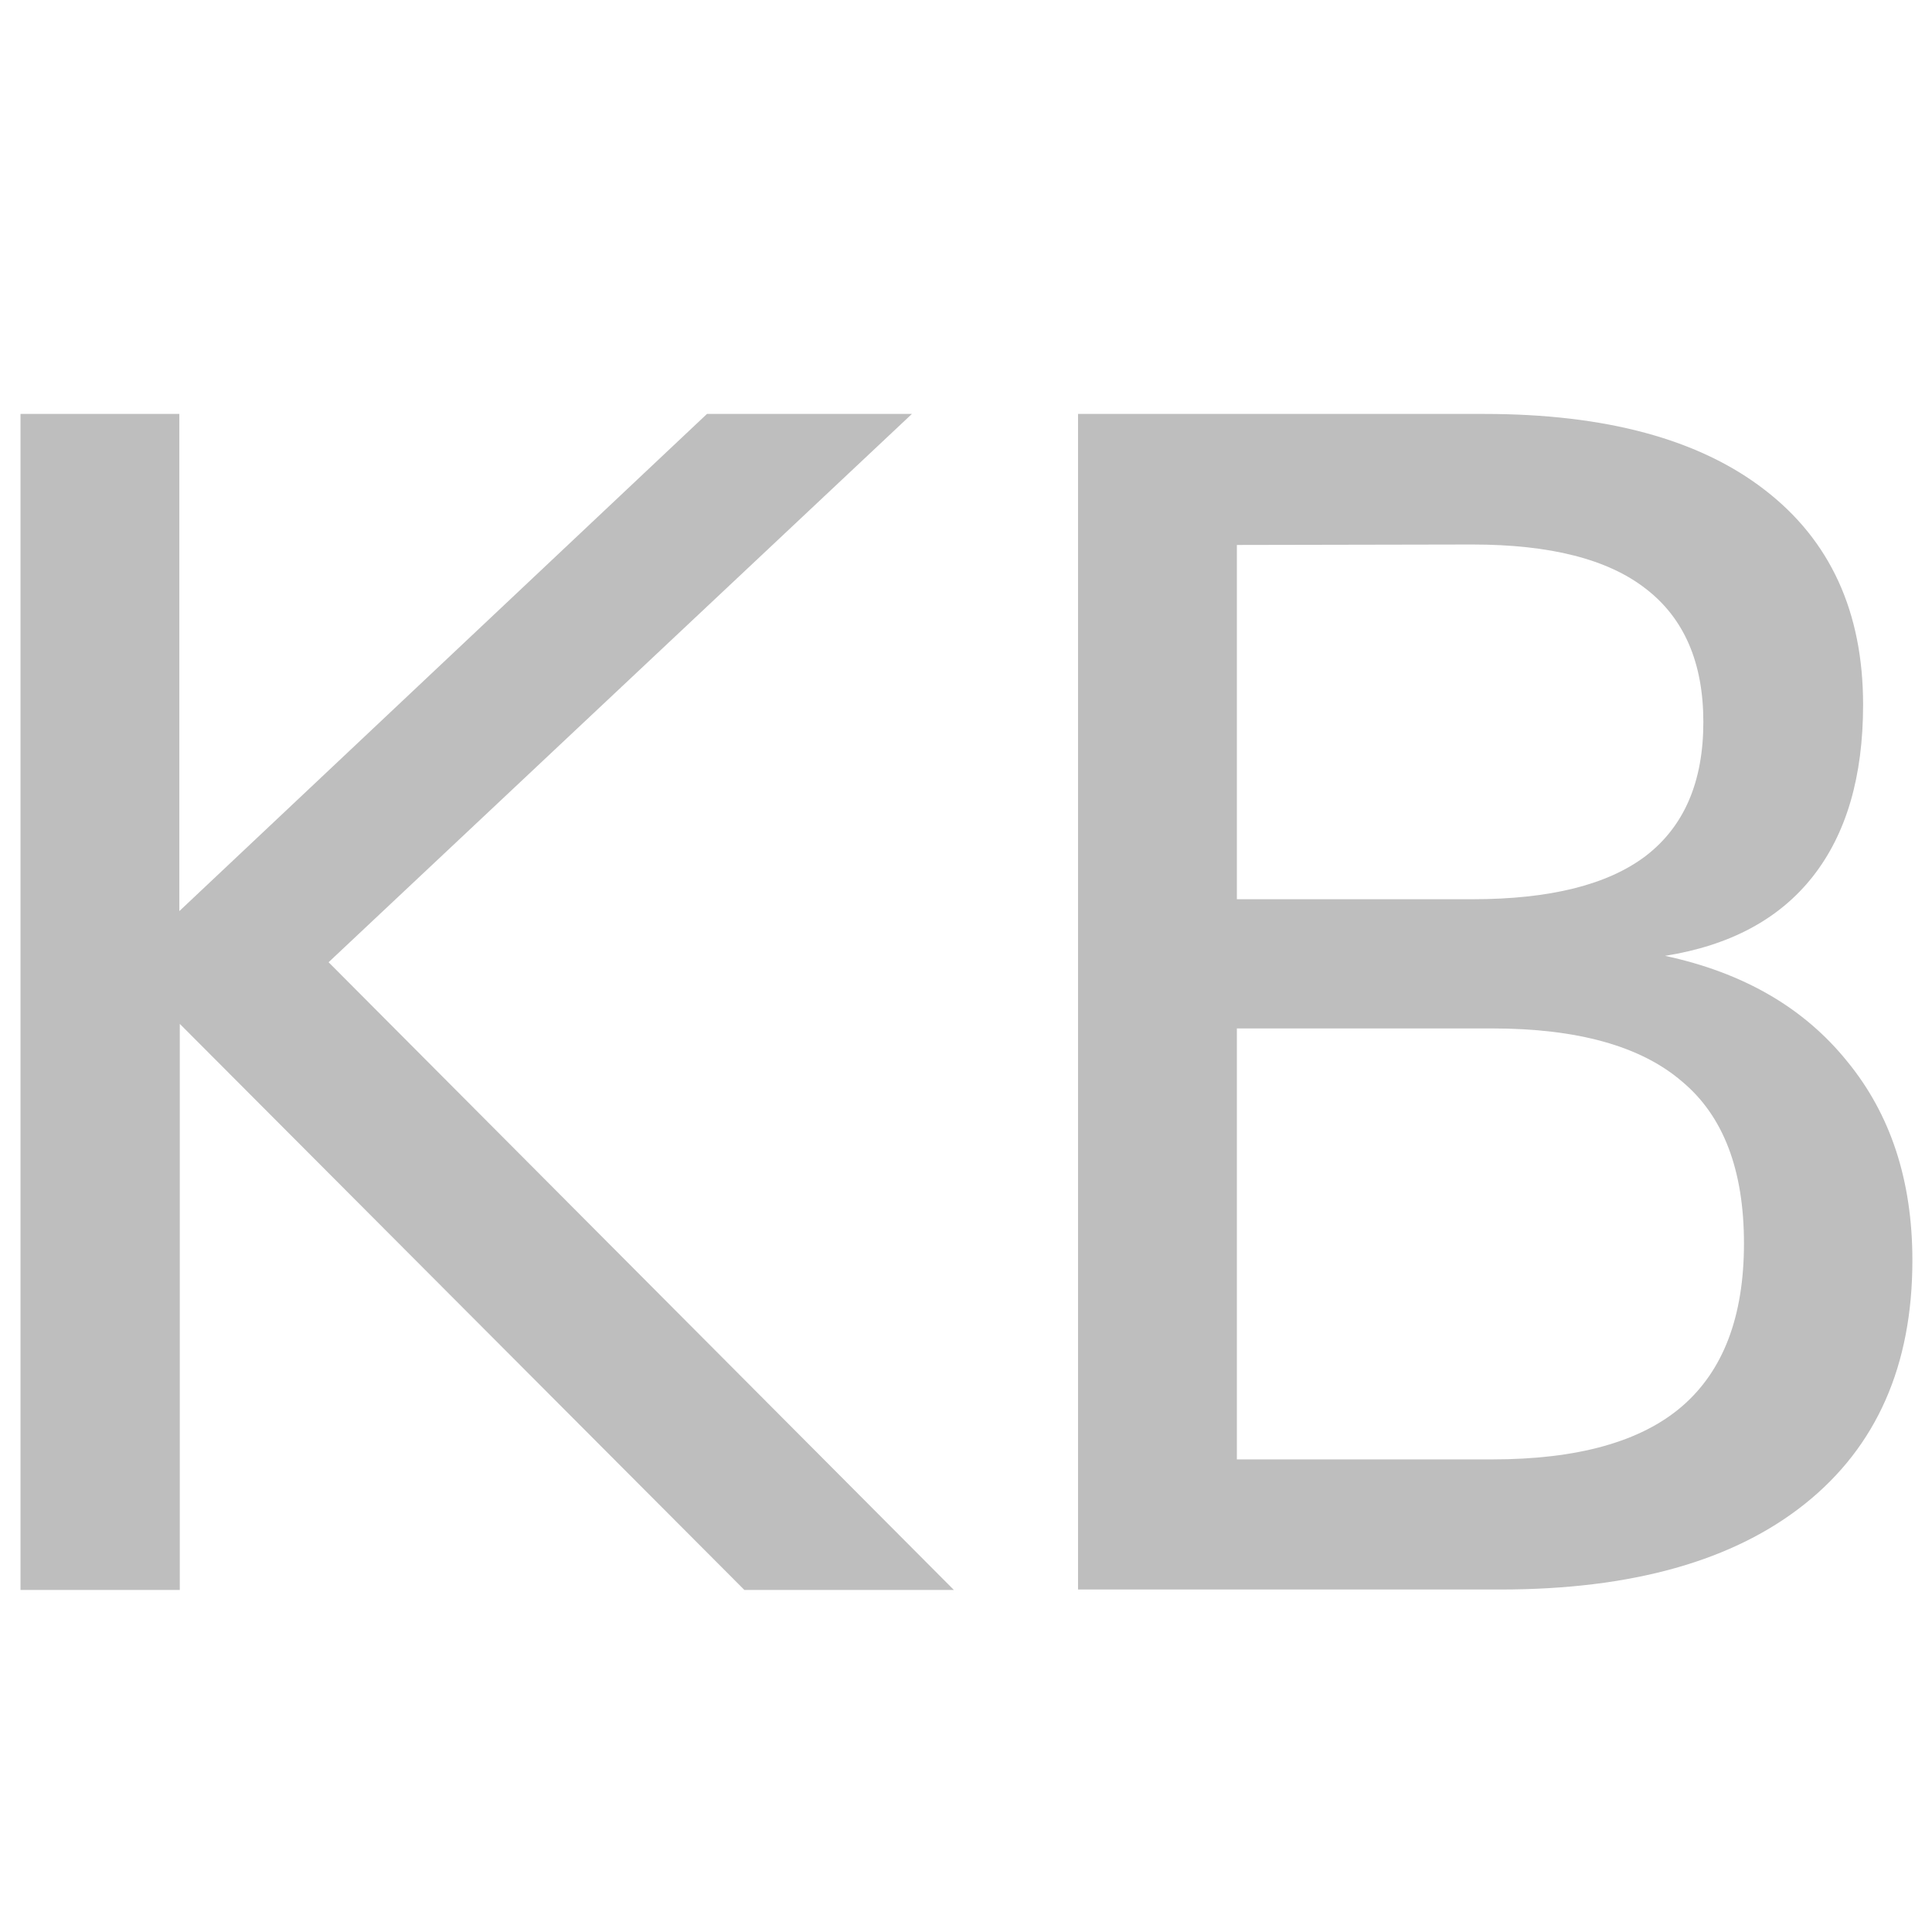 <?xml version="1.0" encoding="UTF-8" standalone="no"?>
<svg
   xmlns:dc="http://purl.org/dc/elements/1.1/"
   xmlns:cc="http://creativecommons.org/ns#"
   xmlns:rdf="http://www.w3.org/1999/02/22-rdf-syntax-ns#"
   xmlns:svg="http://www.w3.org/2000/svg"
   xmlns="http://www.w3.org/2000/svg"
   xmlns:sodipodi="http://sodipodi.sourceforge.net/DTD/sodipodi-0.dtd"
   xmlns:inkscape="http://www.inkscape.org/namespaces/inkscape"
   sodipodi:docname="pulseeffects-kb-symbolic.svg"
   inkscape:version="1.0.1 (3bc2e813f5, 2020-09-07)"
   id="svg8"
   version="1.1"
   viewBox="0 0 4.233 4.233"
   height="16"
   width="16">
  <sodipodi:namedview
     inkscape:window-maximized="0"
     inkscape:window-y="23"
     inkscape:window-x="26"
     inkscape:window-height="991"
     inkscape:window-width="1613"
     units="px"
     showgrid="true"
     inkscape:current-layer="text838"
     inkscape:document-units="mm"
     inkscape:cy="7.9417117"
     inkscape:cx="8"
     inkscape:zoom="51"
     inkscape:pageshadow="2"
     inkscape:pageopacity="0.0"
     borderopacity="1.0"
     bordercolor="#666666"
     pagecolor="#ffffff"
     id="base"
     inkscape:measure-start="0,0"
     inkscape:measure-end="0,0"
     inkscape:document-rotation="0">
    <inkscape:grid
       type="xygrid"
       id="grid840" />
  </sodipodi:namedview>
  <defs
     id="defs2" />
  <g
     transform="translate(0,-292.767)"
     id="layer1"
     inkscape:groupmode="layer"
     inkscape:label="Layer 1">
    <g
       id="text816"
       style="font-style:normal;font-weight:normal;font-size:4.402px;line-height:1.25;font-family:sans-serif;letter-spacing:0px;word-spacing:0px;fill:#bebebe;fill-opacity:1;stroke:none;stroke-width:0.825"
       transform="scale(0.805,1.243)"
       aria-label="dB">
      <g
         id="text825"
         style="font-style:normal;font-variant:normal;font-weight:normal;font-stretch:normal;font-size:4.279px;line-height:1.25;font-family:serif;-inkscape-font-specification:serif;letter-spacing:0px;word-spacing:0px;fill:#bebebe;fill-opacity:1;stroke:none;stroke-width:0.172"
         transform="scale(0.972,1.029)"
         aria-label="dB">
        <g
           aria-label="dB"
           transform="scale(1.074,0.931)"
           style="font-style:normal;font-variant:normal;font-weight:normal;font-stretch:normal;font-size:4.595px;line-height:1.25;font-family:monospace;-inkscape-font-specification:monospace;text-align:start;letter-spacing:0px;word-spacing:0px;writing-mode:lr-tb;text-anchor:start;fill:#bebebe;fill-opacity:1;stroke:none;stroke-width:0.049"
           id="text854">
          <g
             aria-label="s"
             transform="matrix(1.19,0,0,0.84,-0.037,-0.006)"
             style="font-style:normal;font-variant:normal;font-weight:normal;font-stretch:normal;font-size:4.233px;line-height:1.25;font-family:sans-serif;-inkscape-font-specification:sans-serif;letter-spacing:0px;word-spacing:0px;fill:#bebebe;fill-opacity:1;stroke:none;stroke-width:0.013"
             id="text824">
            <g
               aria-label="W"
               id="text838"
               style="font-style:normal;font-weight:normal;font-size:4.436px;line-height:1.25;font-family:sans-serif;letter-spacing:0px;word-spacing:0px;fill:#bebebe;fill-opacity:1;stroke:none;stroke-width:0.004">
              <g
                 aria-label="KB"
                 id="text857"
                 style="font-style:normal;font-weight:normal;font-size:3.533px;line-height:1.25;font-family:sans-serif;letter-spacing:0px;word-spacing:0px;fill:#bebebe;fill-opacity:1;stroke:none;stroke-width:0.001">
                <path
                   d="m 0.076,293.603 h 0.348 v 1.089 l 1.156,-1.089 h 0.449 l -1.278,1.201 1.37,1.375 h -0.459 l -1.237,-1.24 v 1.24 H 0.076 Z"
                   style="fill:#bebebe;fill-opacity:1;stroke-width:0.001"
                   id="path859" />
                <path
                   d="m 2.741,294.949 v 0.944 h 0.559 q 0.281,0 0.416,-0.116 0.136,-0.117 0.136,-0.357 0,-0.242 -0.136,-0.355 -0.135,-0.116 -0.416,-0.116 z m 0,-1.059 v 0.776 h 0.516 q 0.255,0 0.38,-0.095 0.126,-0.097 0.126,-0.293 0,-0.195 -0.126,-0.292 -0.124,-0.097 -0.38,-0.097 z M 2.393,293.603 H 3.283 q 0.399,0 0.614,0.166 0.216,0.166 0.216,0.471 0,0.236 -0.11,0.376 -0.11,0.14 -0.324,0.174 0.257,0.055 0.399,0.231 0.143,0.174 0.143,0.436 0,0.345 -0.235,0.533 -0.235,0.188 -0.668,0.188 H 2.393 Z"
                   style="fill:#bebebe;fill-opacity:1;stroke-width:0.001"
                   id="path861" />
              </g>
            </g>
          </g>
        </g>
      </g>
    </g>
  </g>
</svg>
